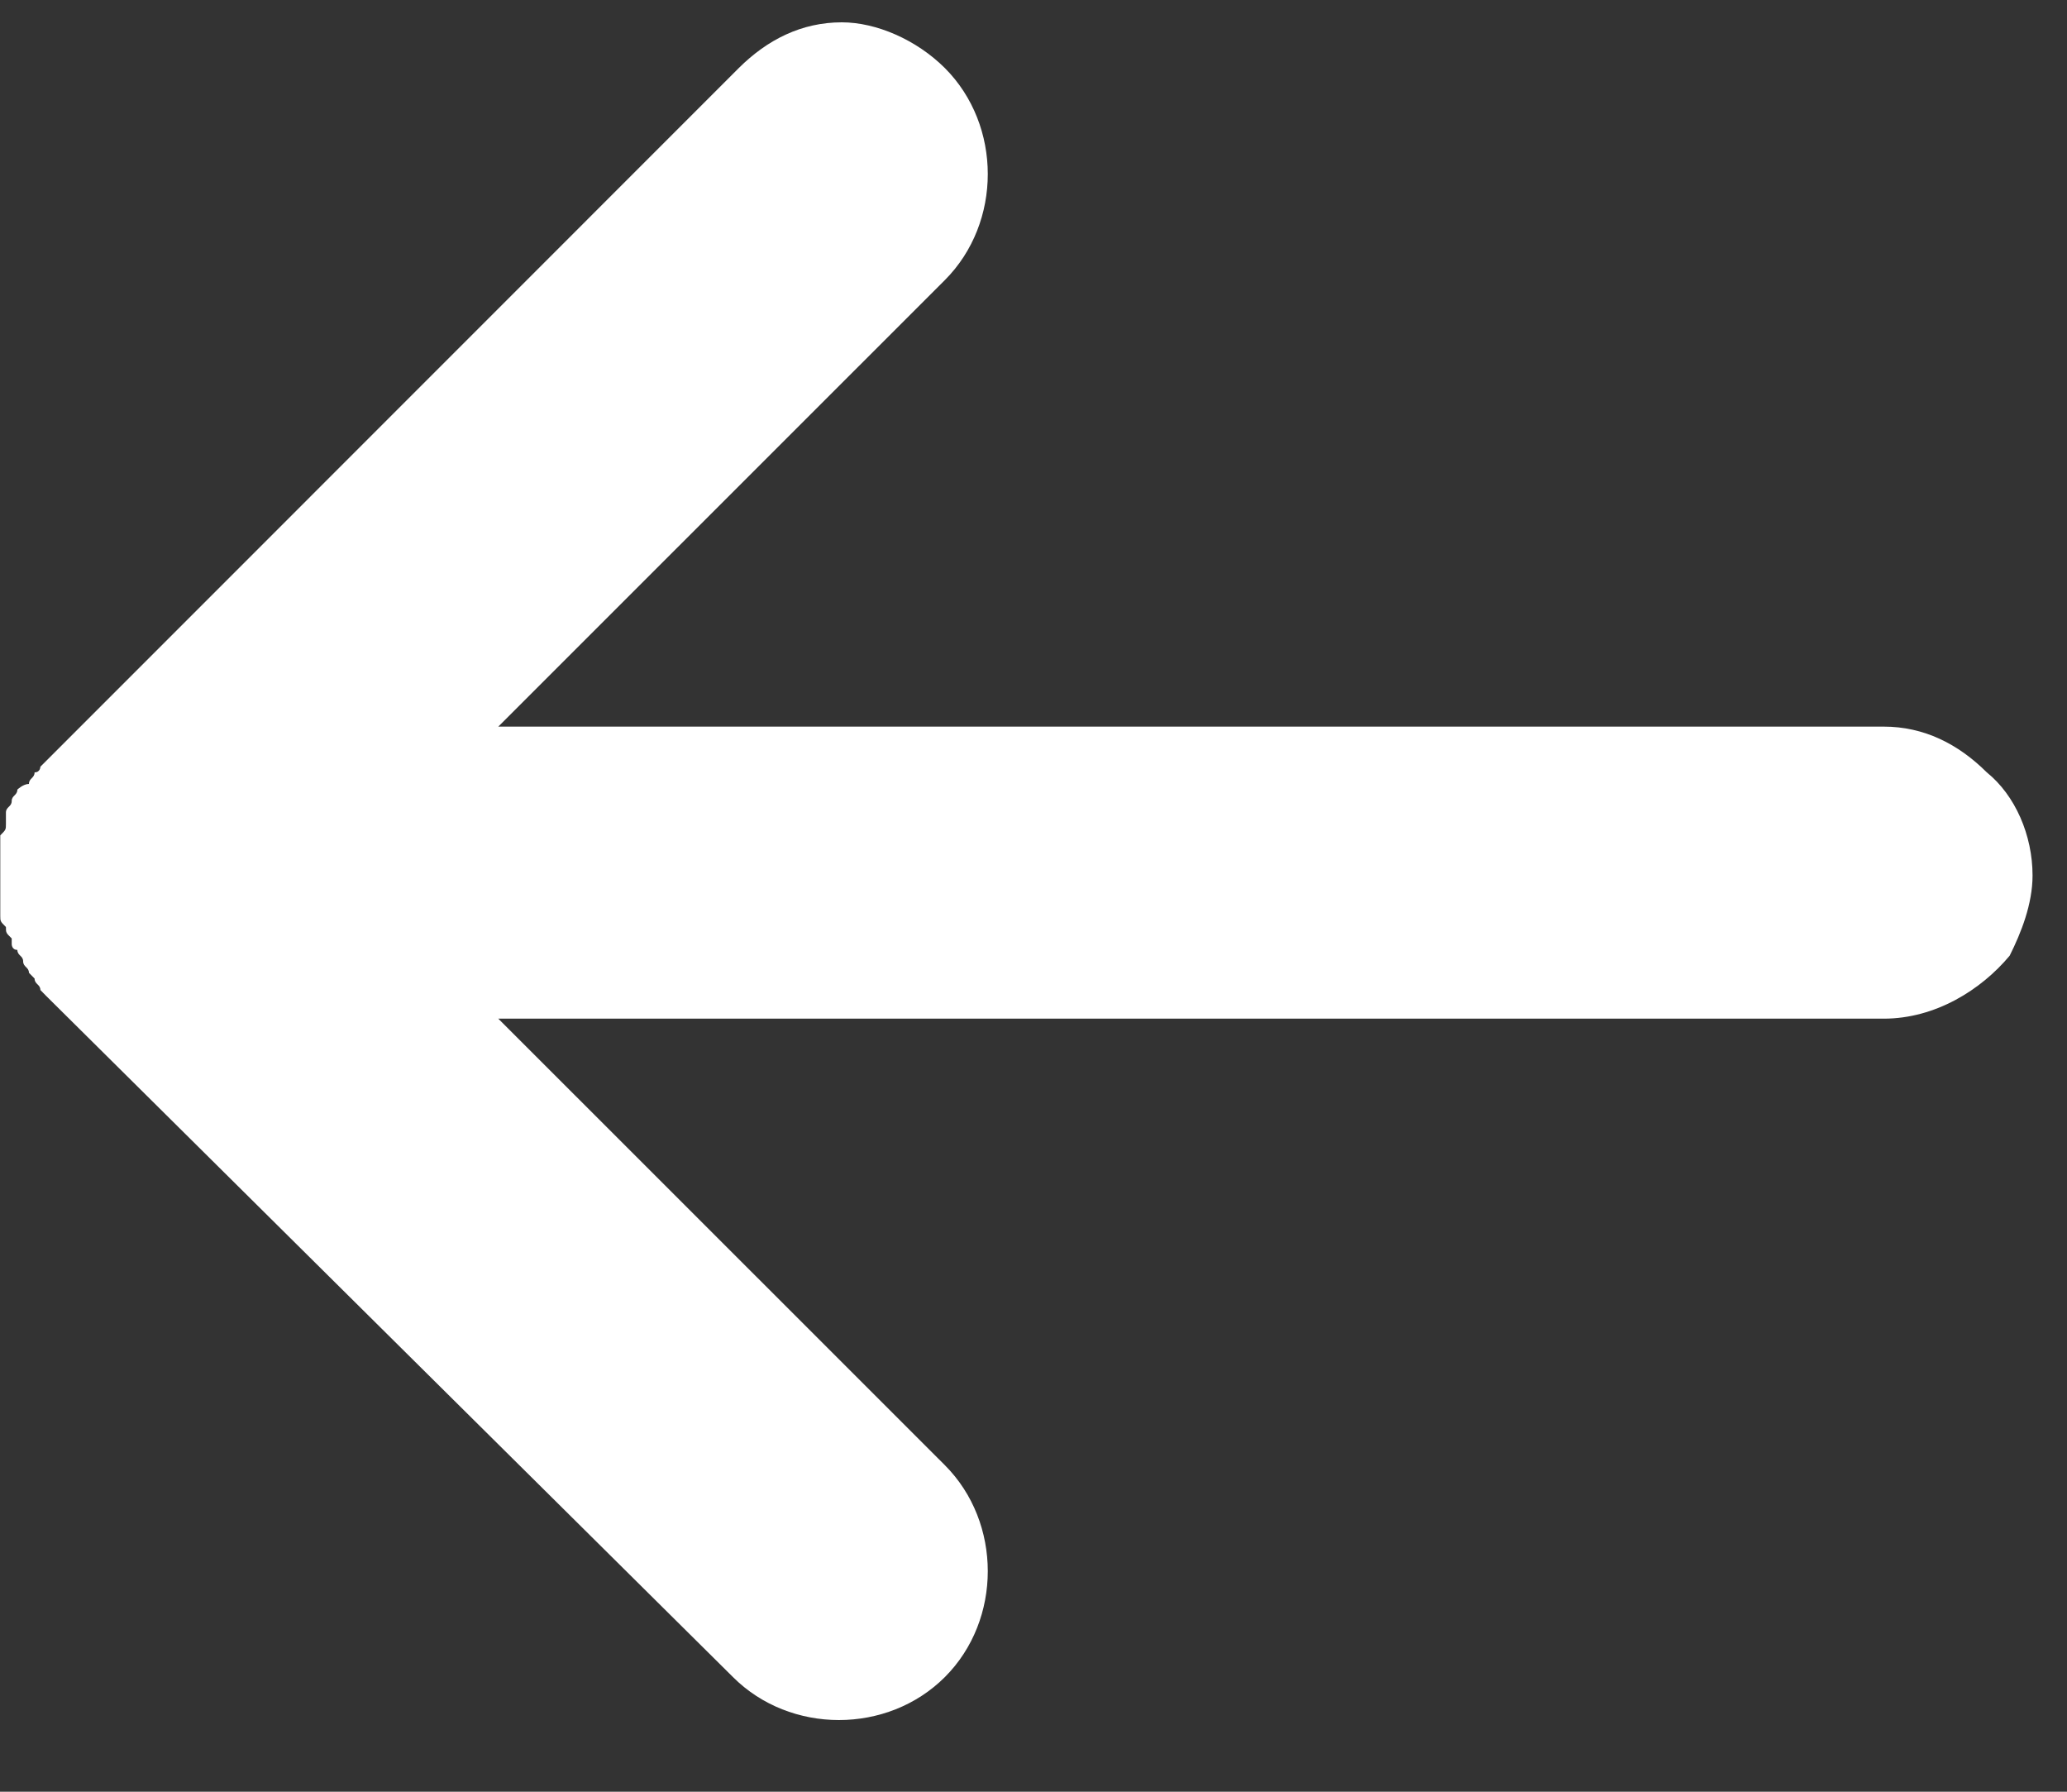 <svg width="15" height="13" viewBox="0 0 15 13" version="1.1" xmlns="http://www.w3.org/2000/svg" xmlns:xlink="http://www.w3.org/1999/xlink">
<rect x="0" y="0" width="15" height="13" fill="#333333" stroke="none"/>
<title>Vector</title>
<desc>Created using Figma</desc>
<g id="Canvas" transform="translate(-1480 2134)">
<g id="Vector">
<use xlink:href="#path0_fill" transform="matrix(-1 -1.22465e-16 1.22465e-16 -1 1494.75 -2121.52)" fill="#FFFFFF"/>
</g>
</g>
<defs>
<path id="path0_fill" d="M 14.624 6.751C 14.624 6.709 14.665 6.709 14.665 6.668C 14.665 6.626 14.707 6.626 14.707 6.585L 14.707 6.543C 14.707 6.543 14.707 6.543 14.707 6.502C 14.707 6.46 14.707 6.46 14.748 6.419C 14.748 6.377 14.748 6.377 14.748 6.335C 14.748 6.294 14.748 6.294 14.748 6.252C 14.748 6.211 14.748 6.211 14.748 6.169C 14.748 6.128 14.748 6.128 14.748 6.086C 14.748 6.045 14.748 6.045 14.748 6.003C 14.748 5.962 14.748 5.962 14.748 5.92C 14.748 5.879 14.748 5.879 14.748 5.837C 14.748 5.795 14.748 5.795 14.707 5.754C 14.707 5.712 14.707 5.712 14.665 5.671C 14.665 5.671 14.665 5.671 14.665 5.629C 14.665 5.629 14.665 5.588 14.624 5.588C 14.624 5.546 14.582 5.546 14.582 5.505C 14.582 5.463 14.54 5.463 14.54 5.422L 14.499 5.38C 14.499 5.338 14.457 5.338 14.457 5.297C 14.457 5.297 14.457 5.297 14.416 5.255L 9.431 0.312C 9.015 -0.104 8.309 -0.104 7.893 0.312C 7.478 0.727 7.478 1.433 7.893 1.849L 11.134 5.089L 1.08 5.089C 0.706 5.089 0.374 5.297 0.166 5.546C 0.083 5.712 0 5.92 0 6.128C 0 6.419 0.125 6.709 0.332 6.876C 0.54 7.083 0.789 7.208 1.08 7.208L 11.134 7.208L 7.893 10.448C 7.478 10.864 7.478 11.57 7.893 11.986C 8.101 12.193 8.392 12.318 8.641 12.318C 8.932 12.318 9.181 12.193 9.389 11.986L 14.457 6.917C 14.457 6.917 14.457 6.876 14.499 6.876C 14.499 6.834 14.54 6.834 14.54 6.792C 14.582 6.792 14.624 6.751 14.624 6.751Z"/>
</defs>
</svg>
